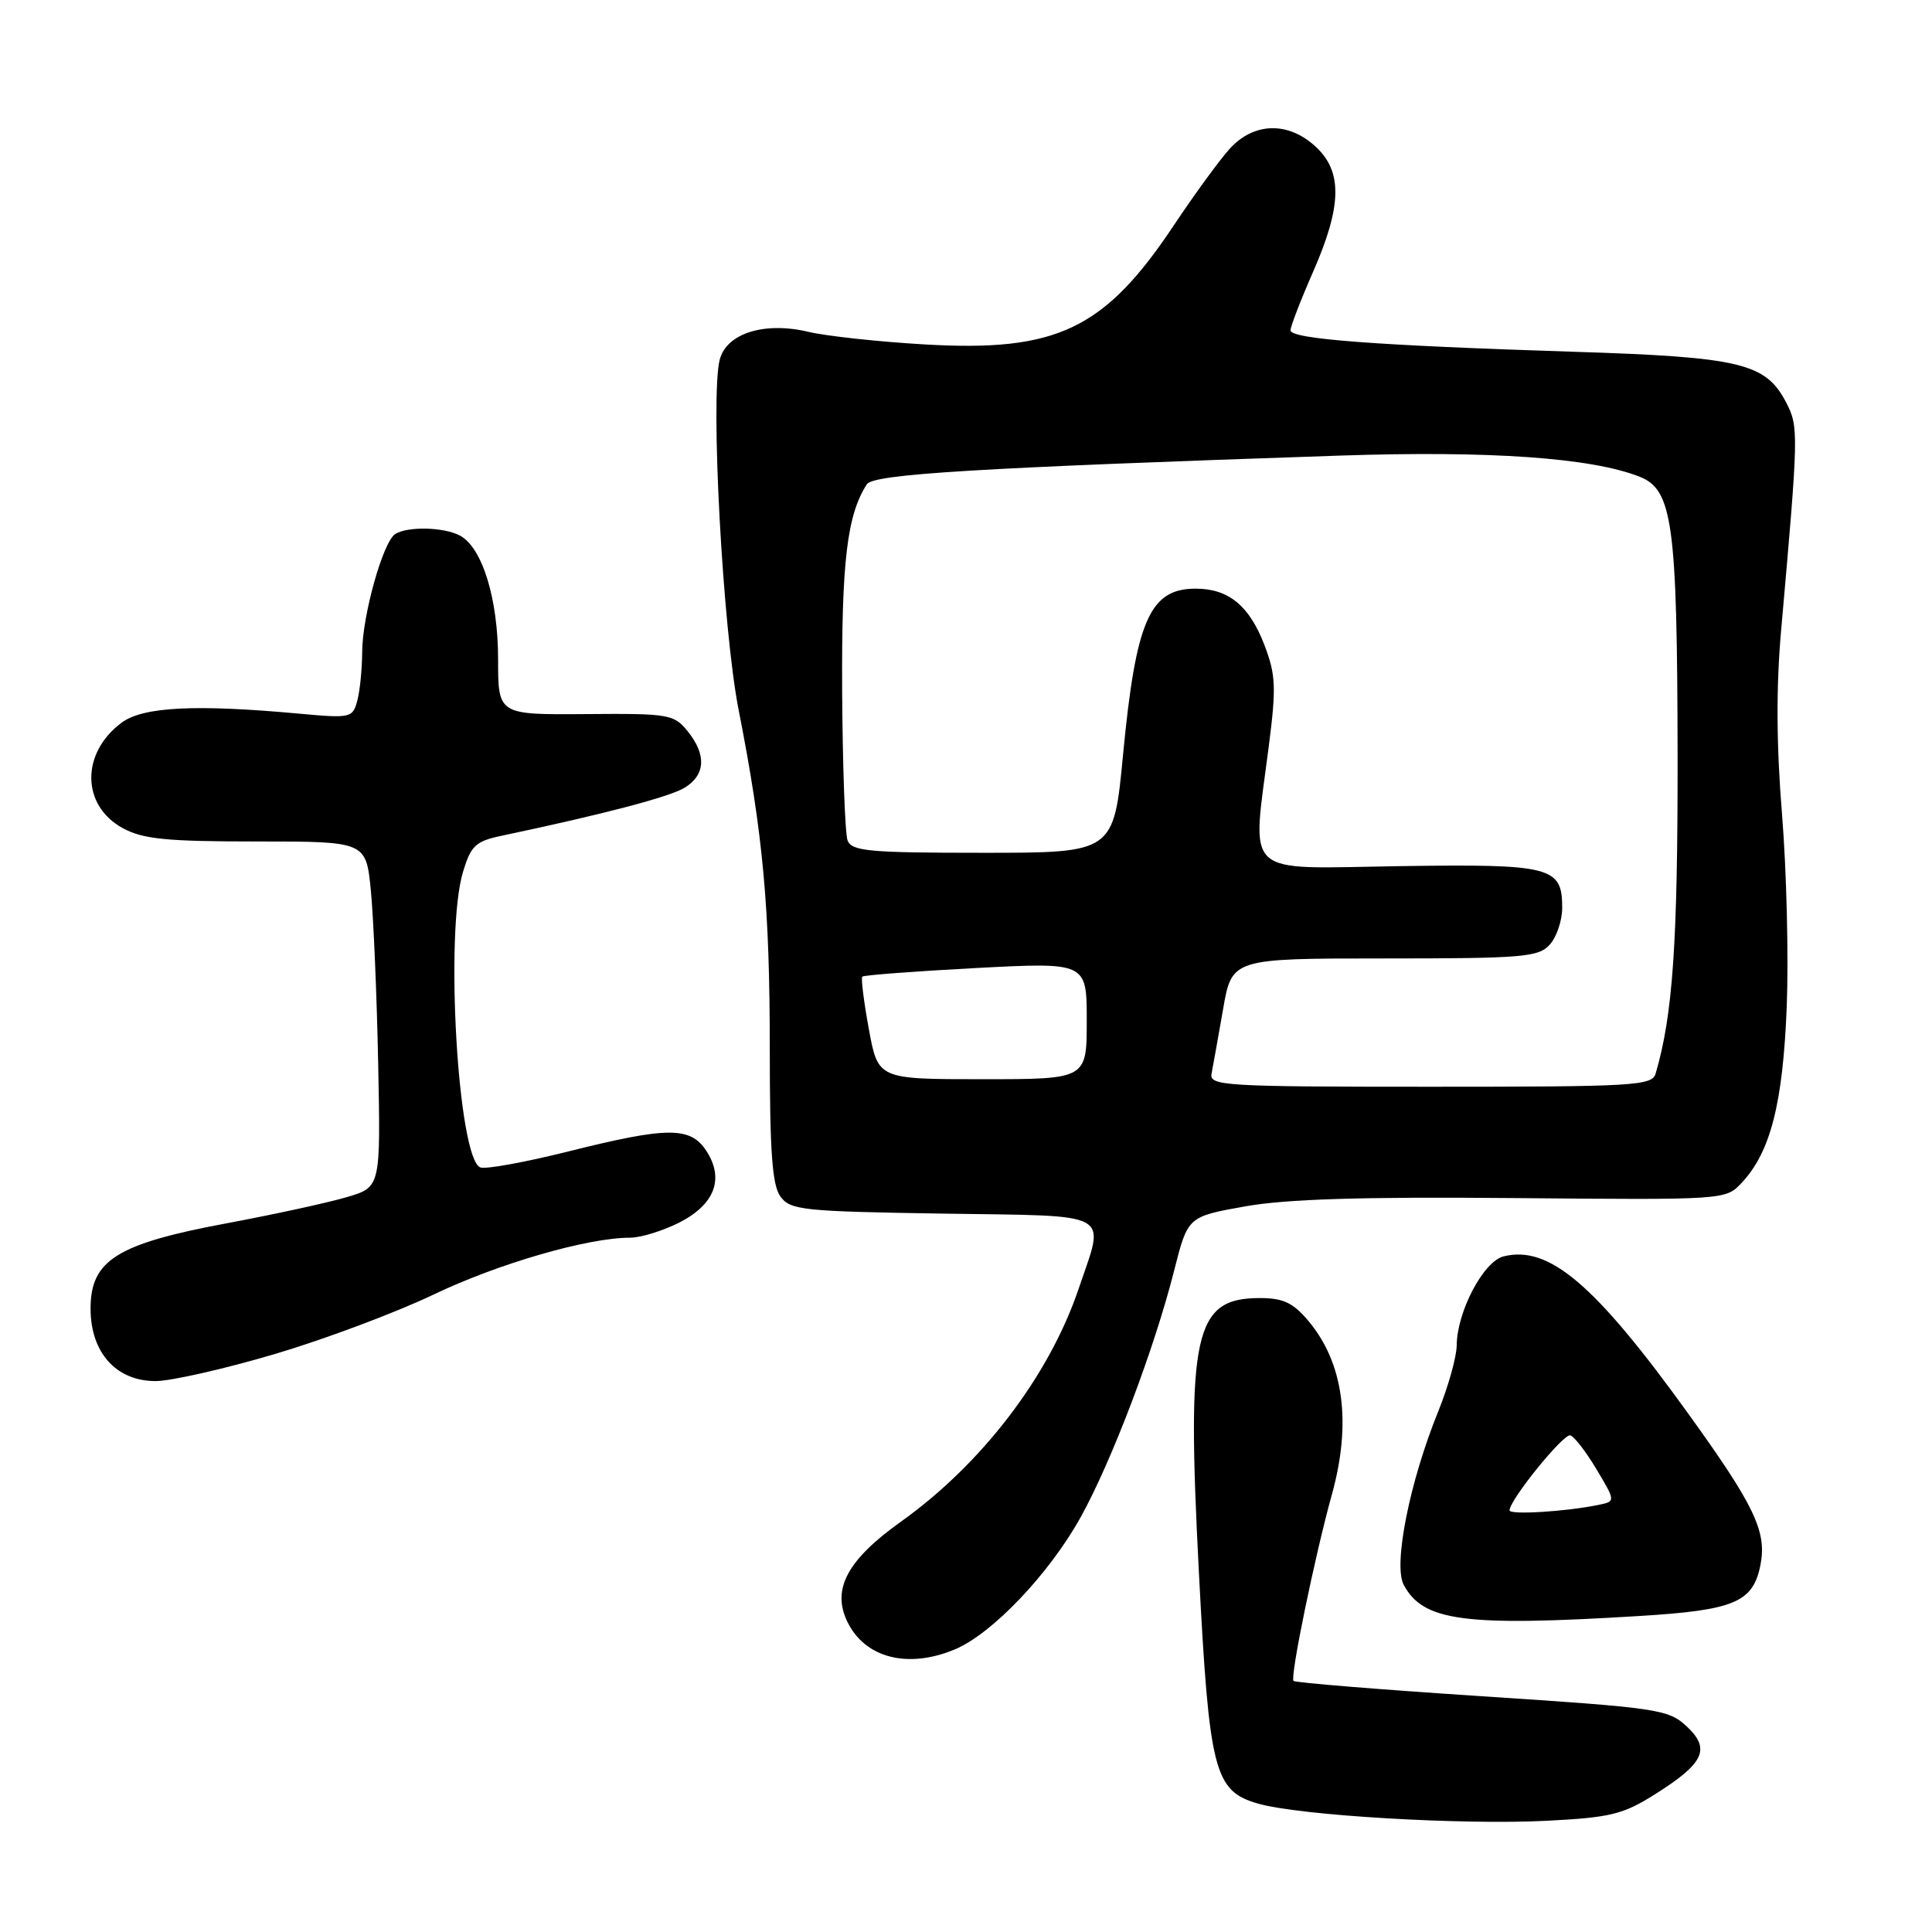 <?xml version="1.0" encoding="UTF-8" standalone="no"?>
<!DOCTYPE svg PUBLIC "-//W3C//DTD SVG 1.1//EN" "http://www.w3.org/Graphics/SVG/1.1/DTD/svg11.dtd" >
<svg xmlns="http://www.w3.org/2000/svg" xmlns:xlink="http://www.w3.org/1999/xlink" version="1.1" viewBox="0 0 256 256">
 <g >
 <path fill="currentColor"
d=" M 219.28 237.76 C 225.83 233.64 226.71 231.74 223.47 228.73 C 221.05 226.49 219.67 226.29 196.37 224.76 C 182.87 223.88 171.63 222.96 171.40 222.73 C 170.91 222.25 174.23 206.13 176.48 198.03 C 179.12 188.54 178.04 180.58 173.37 175.03 C 171.33 172.61 170.04 172.00 166.91 172.00 C 158.24 172.00 157.21 176.65 158.86 208.34 C 160.23 234.73 160.89 237.31 166.67 238.98 C 172.09 240.56 193.76 241.84 205.00 241.26 C 213.38 240.83 215.07 240.42 219.28 237.76 Z  M 126.53 218.55 C 131.48 216.48 139.08 208.49 143.23 200.97 C 147.36 193.50 152.97 178.68 155.58 168.36 C 157.39 161.21 157.39 161.21 164.94 159.86 C 170.39 158.88 180.36 158.57 200.58 158.75 C 228.65 159.00 228.66 159.00 230.79 156.72 C 234.59 152.67 236.24 146.25 236.75 133.44 C 237.01 126.81 236.73 115.34 236.13 107.94 C 235.38 98.75 235.34 91.02 236.01 83.50 C 238.33 57.29 238.35 56.58 236.68 53.34 C 233.97 48.11 230.64 47.31 208.50 46.61 C 182.17 45.77 171.00 44.92 171.00 43.77 C 171.00 43.26 172.35 39.76 174.00 36.00 C 177.81 27.31 177.91 22.75 174.35 19.45 C 170.70 16.06 166.11 16.18 162.91 19.75 C 161.55 21.26 158.26 25.78 155.59 29.78 C 146.37 43.64 140.07 46.66 122.56 45.64 C 116.48 45.29 109.53 44.54 107.12 43.97 C 101.27 42.58 96.25 44.17 95.36 47.68 C 94.11 52.70 95.76 83.25 97.86 94.00 C 101.12 110.59 102.00 120.18 102.00 139.03 C 102.00 152.63 102.32 157.06 103.42 158.56 C 104.73 160.35 106.39 160.52 124.92 160.81 C 147.88 161.16 146.44 160.36 142.92 170.78 C 139.03 182.29 130.14 193.95 119.39 201.62 C 112.29 206.68 110.20 210.56 112.26 214.85 C 114.58 219.69 120.27 221.17 126.53 218.55 Z  M 217.19 214.13 C 229.86 213.36 232.32 212.31 233.28 207.30 C 234.12 202.92 232.47 199.48 223.67 187.27 C 211.32 170.14 205.24 164.97 199.22 166.48 C 196.56 167.15 193.06 173.80 193.02 178.27 C 193.01 179.79 191.90 183.74 190.57 187.03 C 186.78 196.35 184.59 207.36 186.00 210.00 C 188.58 214.83 194.03 215.55 217.19 214.13 Z  M 36.37 179.43 C 43.00 177.47 52.49 173.91 57.46 171.53 C 66.06 167.42 77.87 164.00 83.49 164.00 C 84.91 164.00 87.85 163.09 90.02 161.99 C 94.72 159.59 96.00 156.18 93.59 152.49 C 91.47 149.26 88.48 149.27 75.24 152.59 C 69.55 154.01 64.34 154.96 63.65 154.69 C 60.68 153.56 58.92 123.59 61.35 115.53 C 62.41 112.03 63.01 111.47 66.52 110.73 C 79.95 107.90 88.79 105.58 90.75 104.36 C 93.50 102.64 93.62 99.99 91.10 96.87 C 89.29 94.64 88.62 94.53 77.60 94.62 C 66.00 94.71 66.00 94.71 66.00 87.37 C 66.00 79.35 63.91 72.56 60.95 70.97 C 58.82 69.83 53.99 69.72 52.36 70.77 C 50.74 71.81 48.00 81.61 47.99 86.43 C 47.98 88.67 47.69 91.56 47.34 92.85 C 46.73 95.13 46.47 95.19 39.61 94.56 C 25.90 93.30 18.94 93.65 16.11 95.76 C 10.70 99.79 10.77 106.73 16.26 109.73 C 18.94 111.19 22.02 111.50 34.00 111.50 C 48.50 111.50 48.50 111.50 49.14 118.00 C 49.49 121.58 49.93 131.88 50.11 140.90 C 50.44 157.30 50.44 157.30 45.97 158.62 C 43.51 159.35 36.33 160.92 30.00 162.10 C 15.48 164.81 12.00 166.99 12.00 173.40 C 12.00 179.22 15.39 183.00 20.61 183.00 C 22.65 183.00 29.74 181.39 36.37 179.43 Z  M 160.54 142.25 C 160.73 141.29 161.41 137.46 162.06 133.75 C 163.23 127.00 163.23 127.00 183.46 127.00 C 201.79 127.00 203.85 126.83 205.35 125.17 C 206.26 124.17 207.00 121.97 207.00 120.29 C 207.00 114.83 205.61 114.47 185.34 114.77 C 164.37 115.09 165.87 116.48 168.13 98.81 C 169.12 91.08 169.05 89.42 167.55 85.49 C 165.55 80.26 162.80 78.00 158.43 78.00 C 152.35 78.00 150.51 82.20 148.81 100.00 C 147.57 113.00 147.57 113.00 130.25 113.00 C 115.19 113.00 112.86 112.79 112.31 111.37 C 111.97 110.48 111.65 101.59 111.59 91.62 C 111.50 74.42 112.24 68.22 114.86 64.17 C 115.73 62.82 129.38 61.99 177.51 60.37 C 197.41 59.70 210.85 60.65 217.24 63.16 C 221.63 64.88 222.24 69.33 222.29 100.00 C 222.32 124.87 221.66 134.52 219.38 142.25 C 218.90 143.87 216.61 144.00 189.53 144.00 C 162.12 144.00 160.21 143.88 160.54 142.25 Z  M 115.13 136.38 C 114.46 132.74 114.07 129.60 114.26 129.41 C 114.46 129.21 121.23 128.70 129.31 128.27 C 144.00 127.50 144.00 127.50 144.00 135.25 C 144.00 143.00 144.00 143.00 130.17 143.00 C 116.35 143.00 116.35 143.00 115.13 136.38 Z  M 200.02 200.13 C 200.08 198.67 207.20 189.90 208.08 190.19 C 208.62 190.37 210.19 192.41 211.57 194.73 C 214.08 198.94 214.08 198.94 211.79 199.41 C 207.47 200.30 200.00 200.75 200.02 200.13 Z "/>
</g>
</svg>